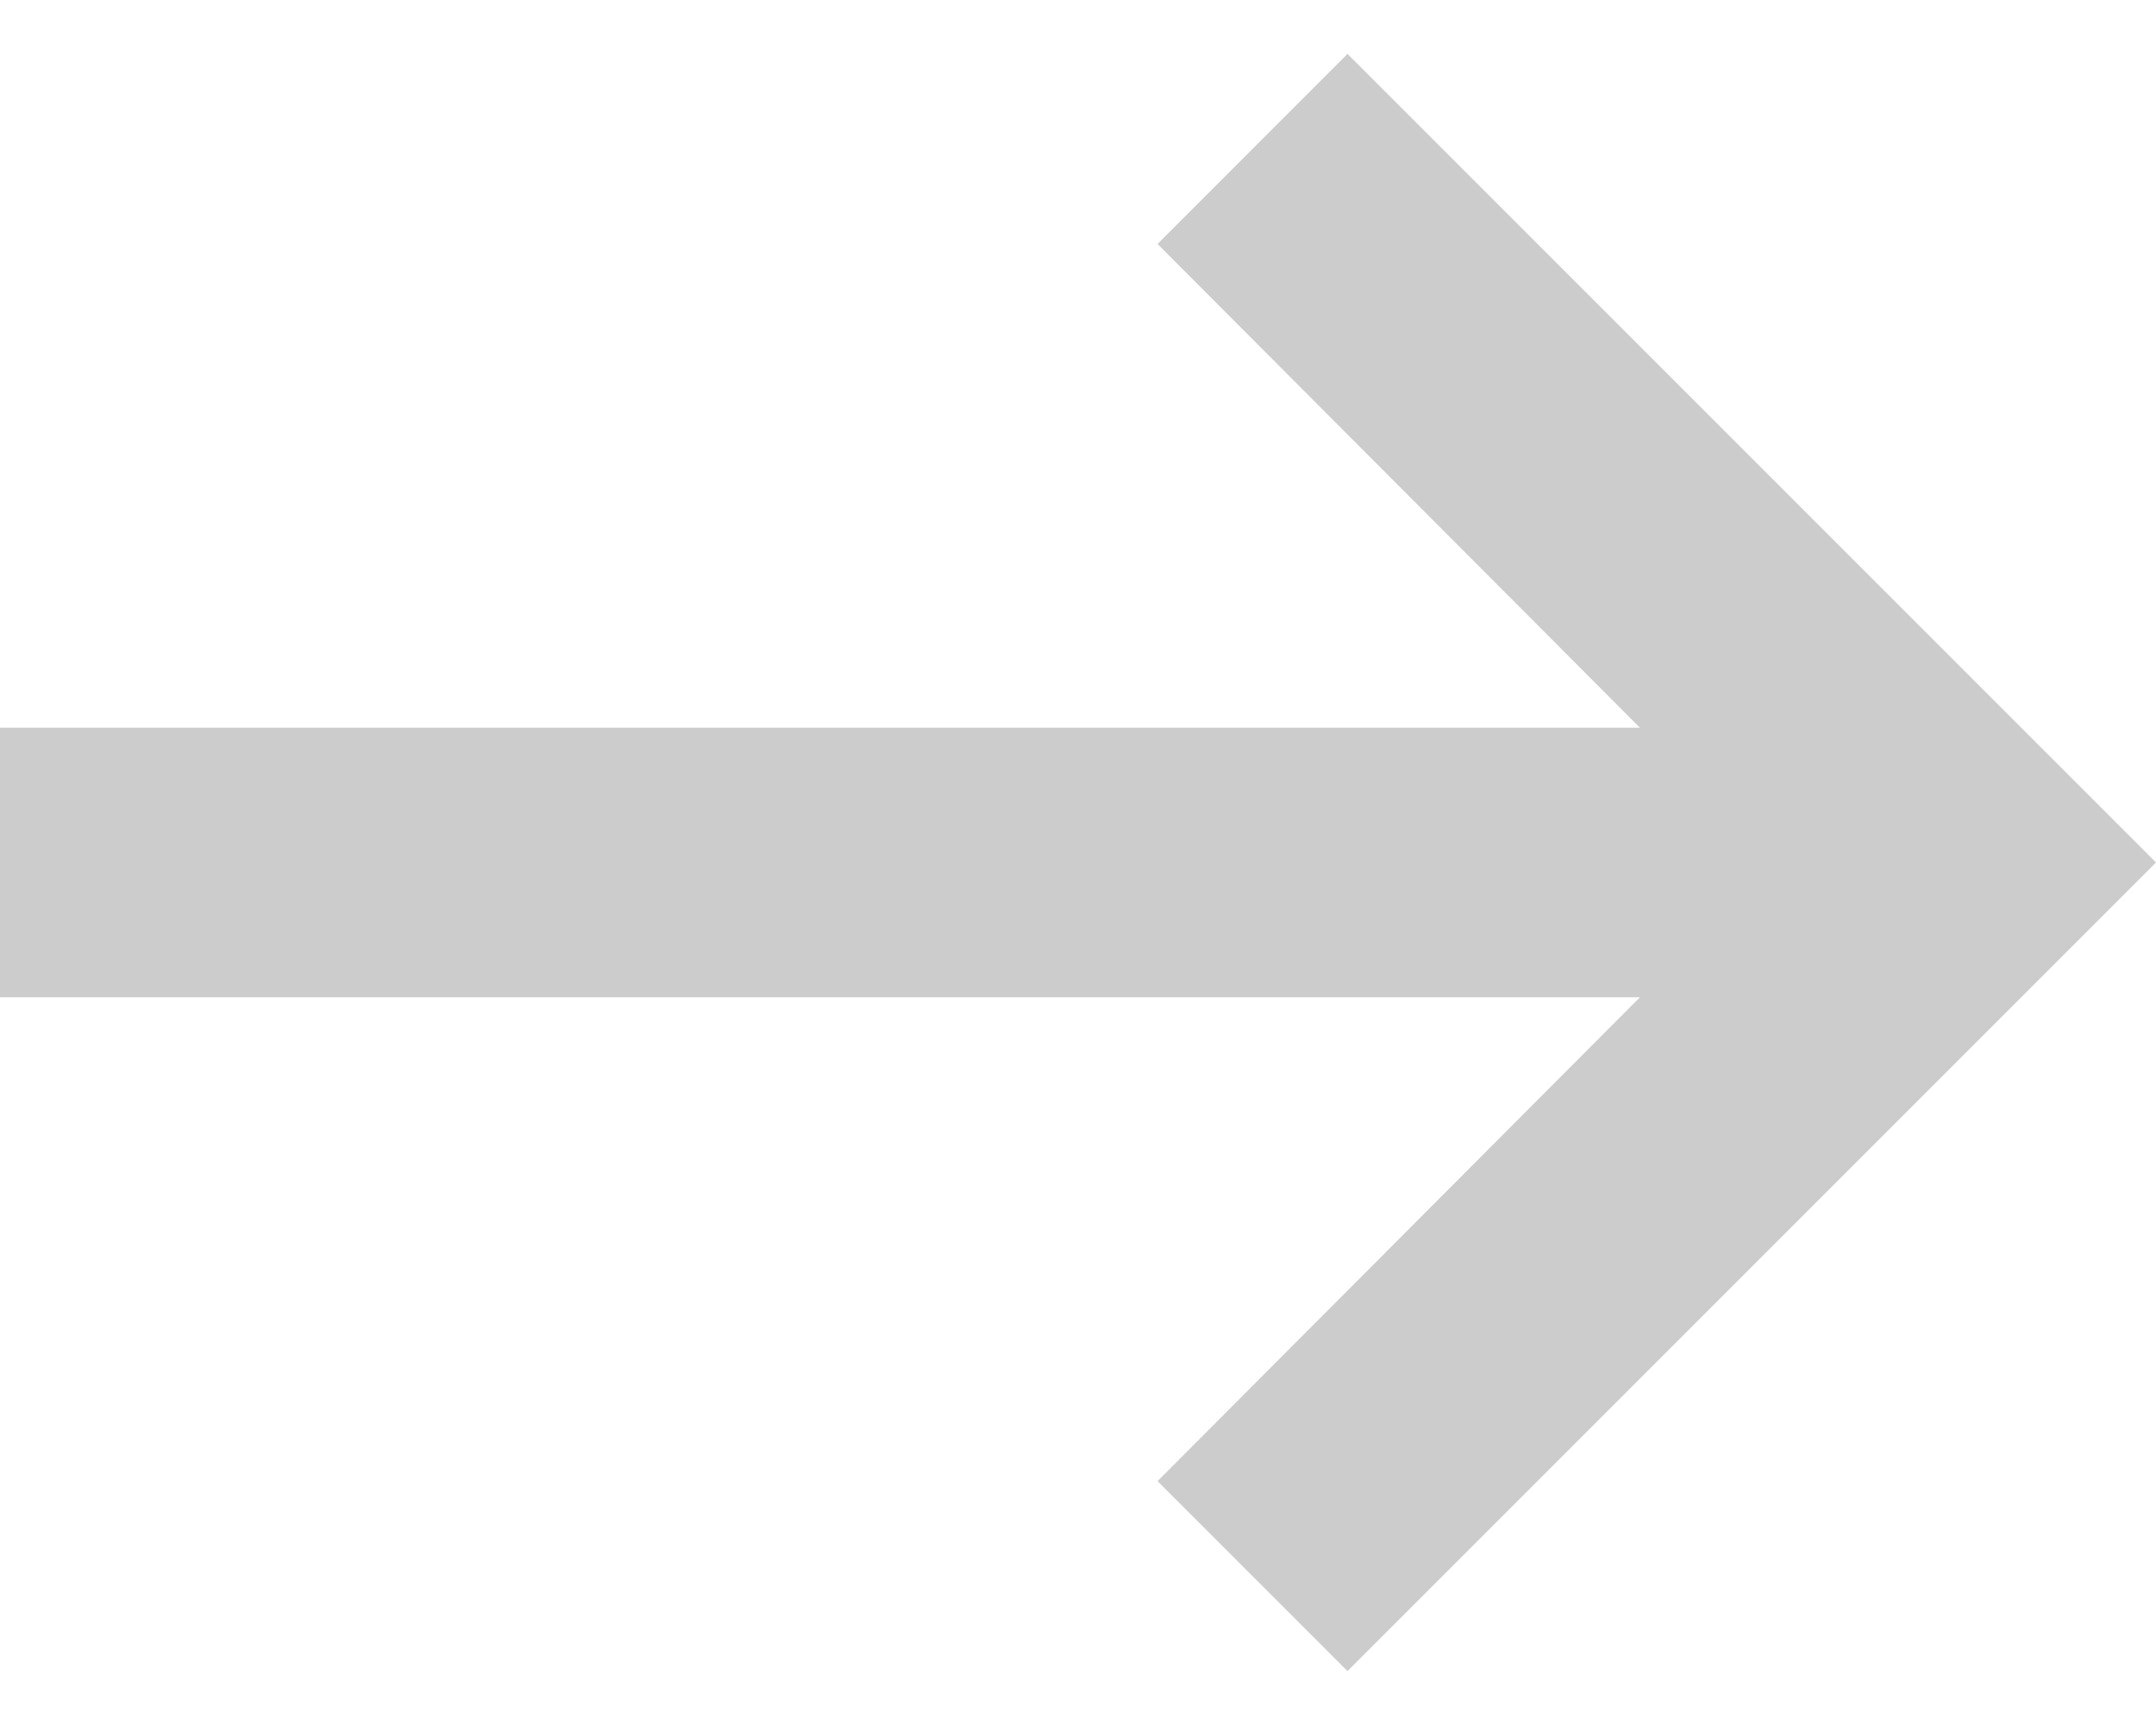 <svg width="20" height="16" viewBox="0 0 20 16" fill="none" xmlns="http://www.w3.org/2000/svg">
<path d="M15.213 9.25L10.738 13.738L12.5 15.5L20 8L12.5 0.5L10.738 2.263L15.213 6.75H0V9.25H15.213Z" fill="#CCCCCD"/>
</svg>
